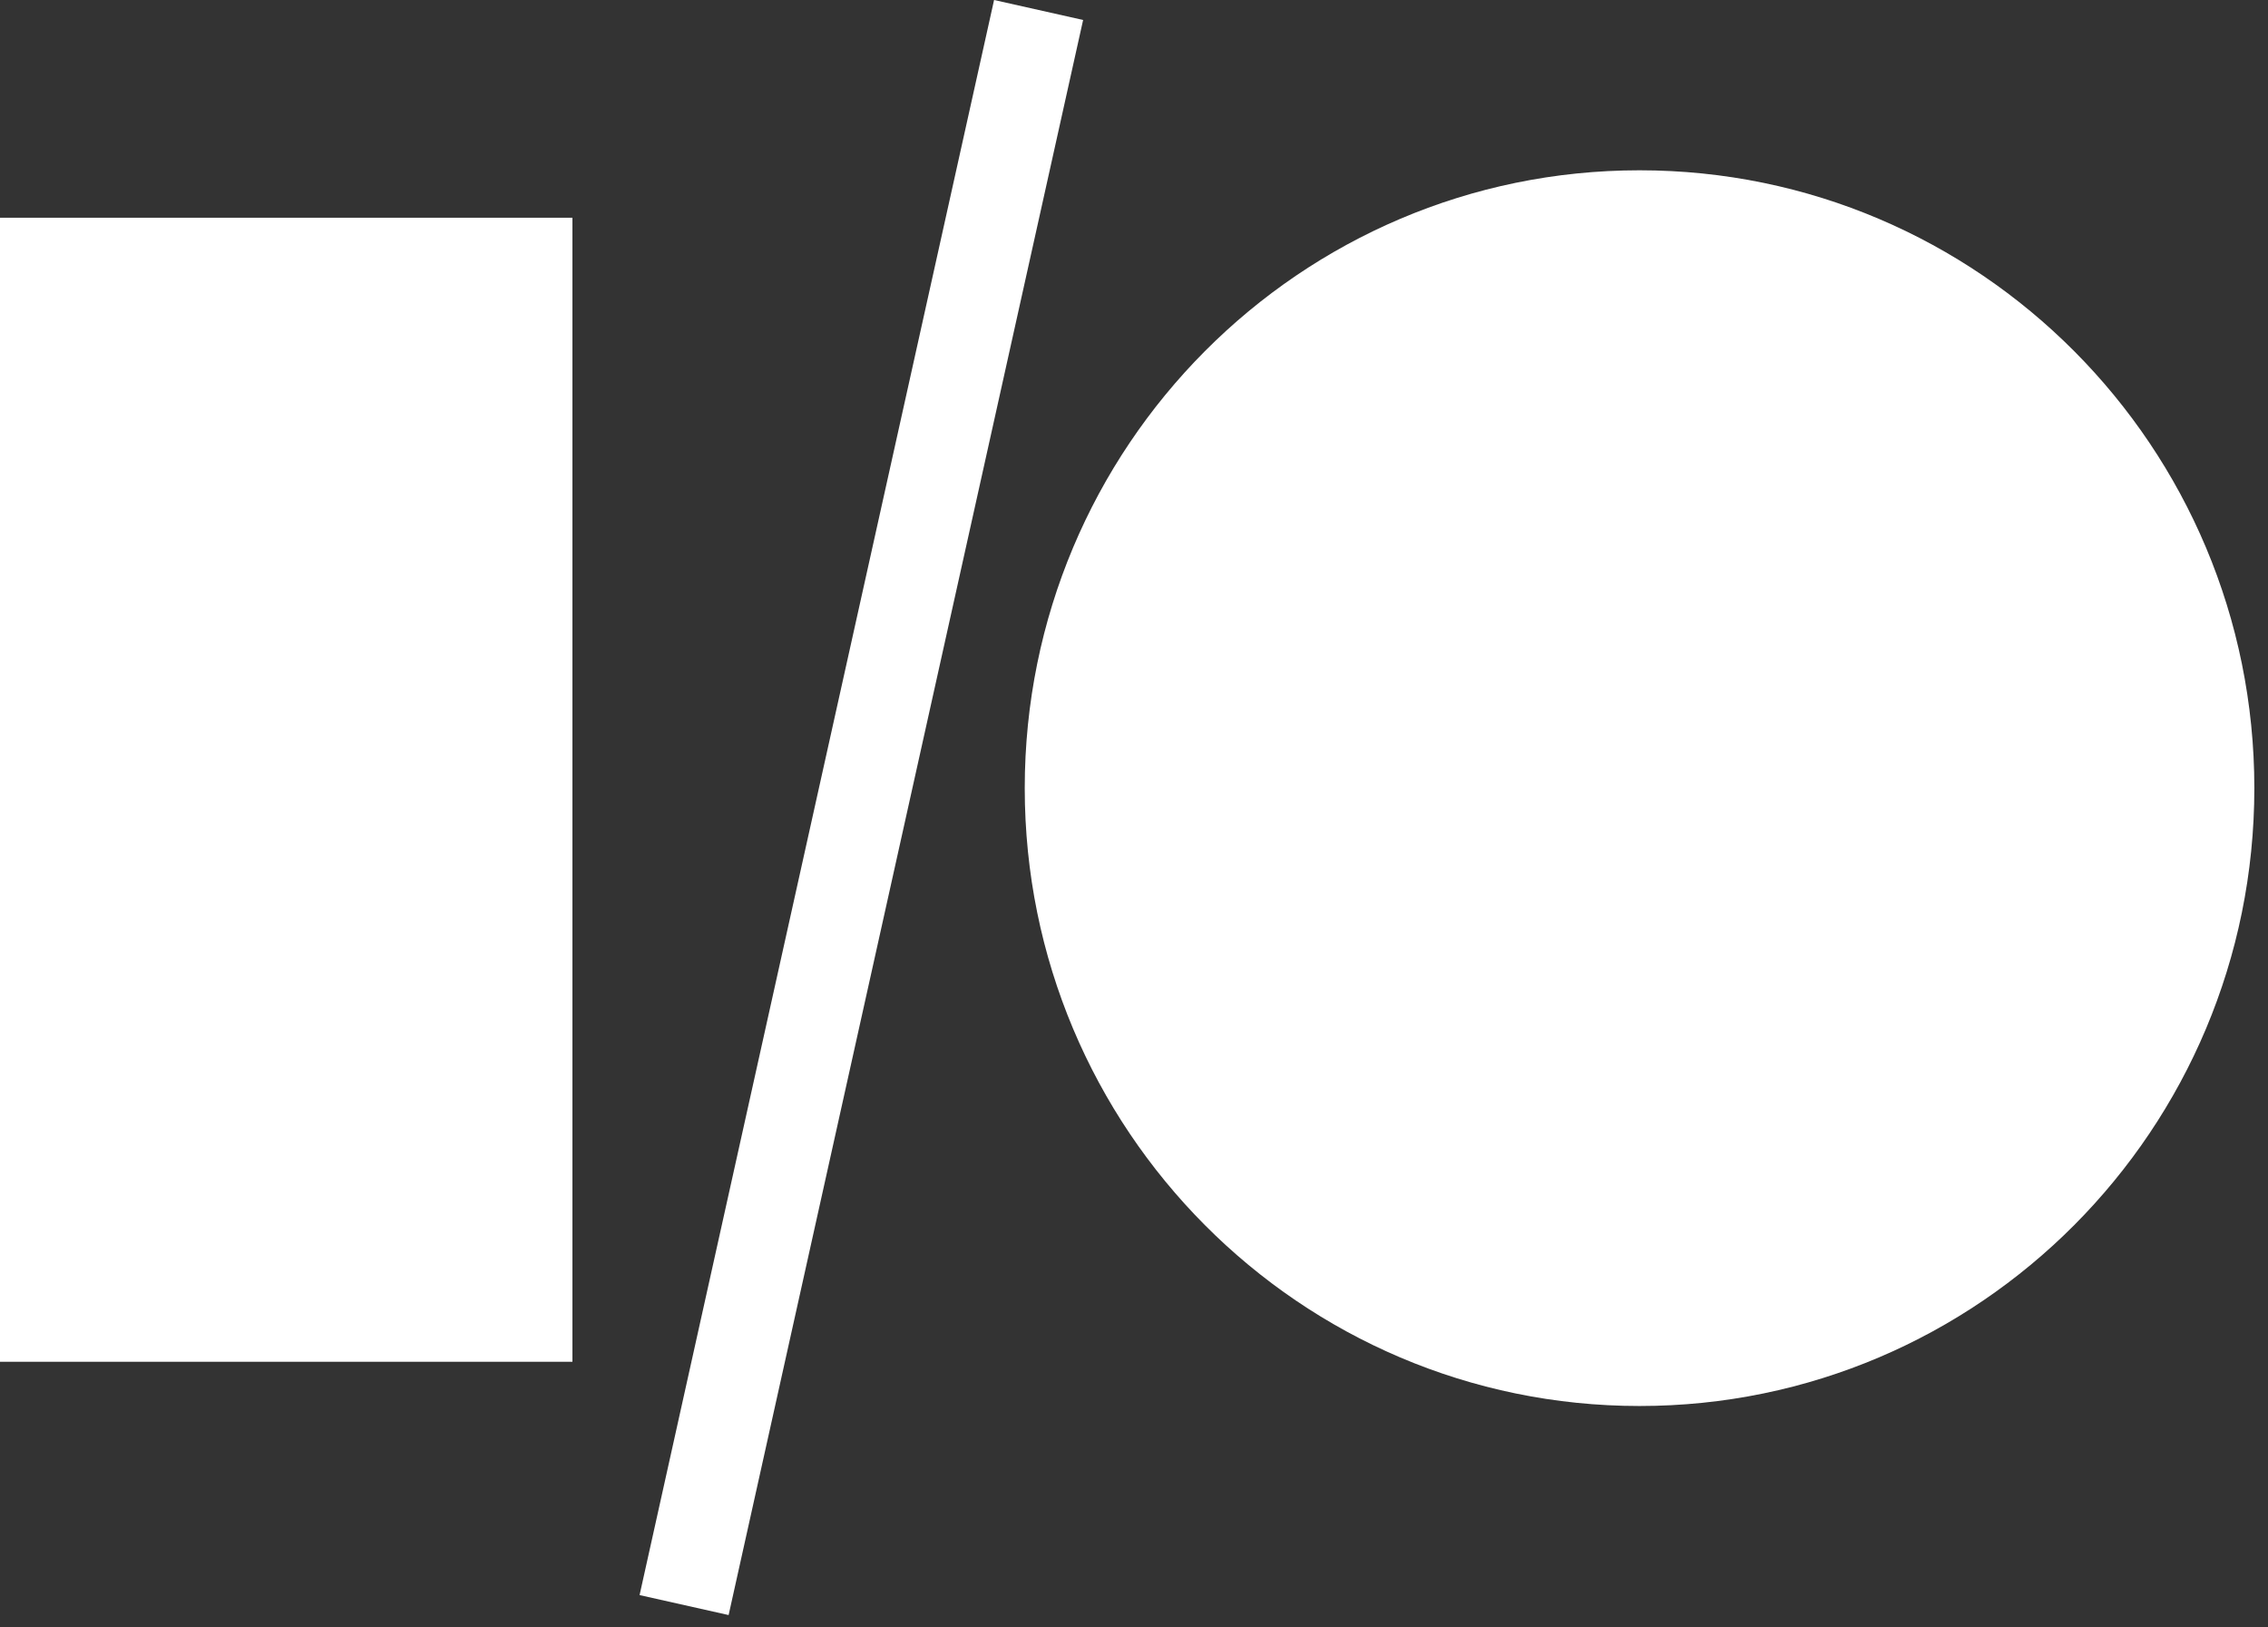 <svg viewBox="0 0 46 33" xmlns="http://www.w3.org/2000/svg"><rect x="0" y="0" width="46" height="33" fill="#333333" stroke="none"/><g id="nav-io-phase-01" fill="currentColor" fill-rule="evenodd" transform="translate(-62 -17)"><g id="ic-io-logo-indigo" transform="translate(62 17)" fill="currentColor"><g id="io-logo"><polygon id="Fill-1" points="0 27.613 11.61 27.613 11.61 4.415 0 4.415" fill="#ffffff"/><polygon id="Fill-2" points="20.162 2.15798668e-05 12.972 32.344 14.778 32.749 21.968 0.405" fill="#ffffff"/><path d="M33.253,3.453 C26.367,3.453 20.784,9.062 20.784,15.981 C20.784,22.901 26.367,28.51 33.253,28.51 C40.141,28.51 45.723,22.901 45.723,15.981 C45.723,9.062 40.141,3.453 33.253,3.453" id="Fill-3" fill="#fff"/></g></g></g></svg>